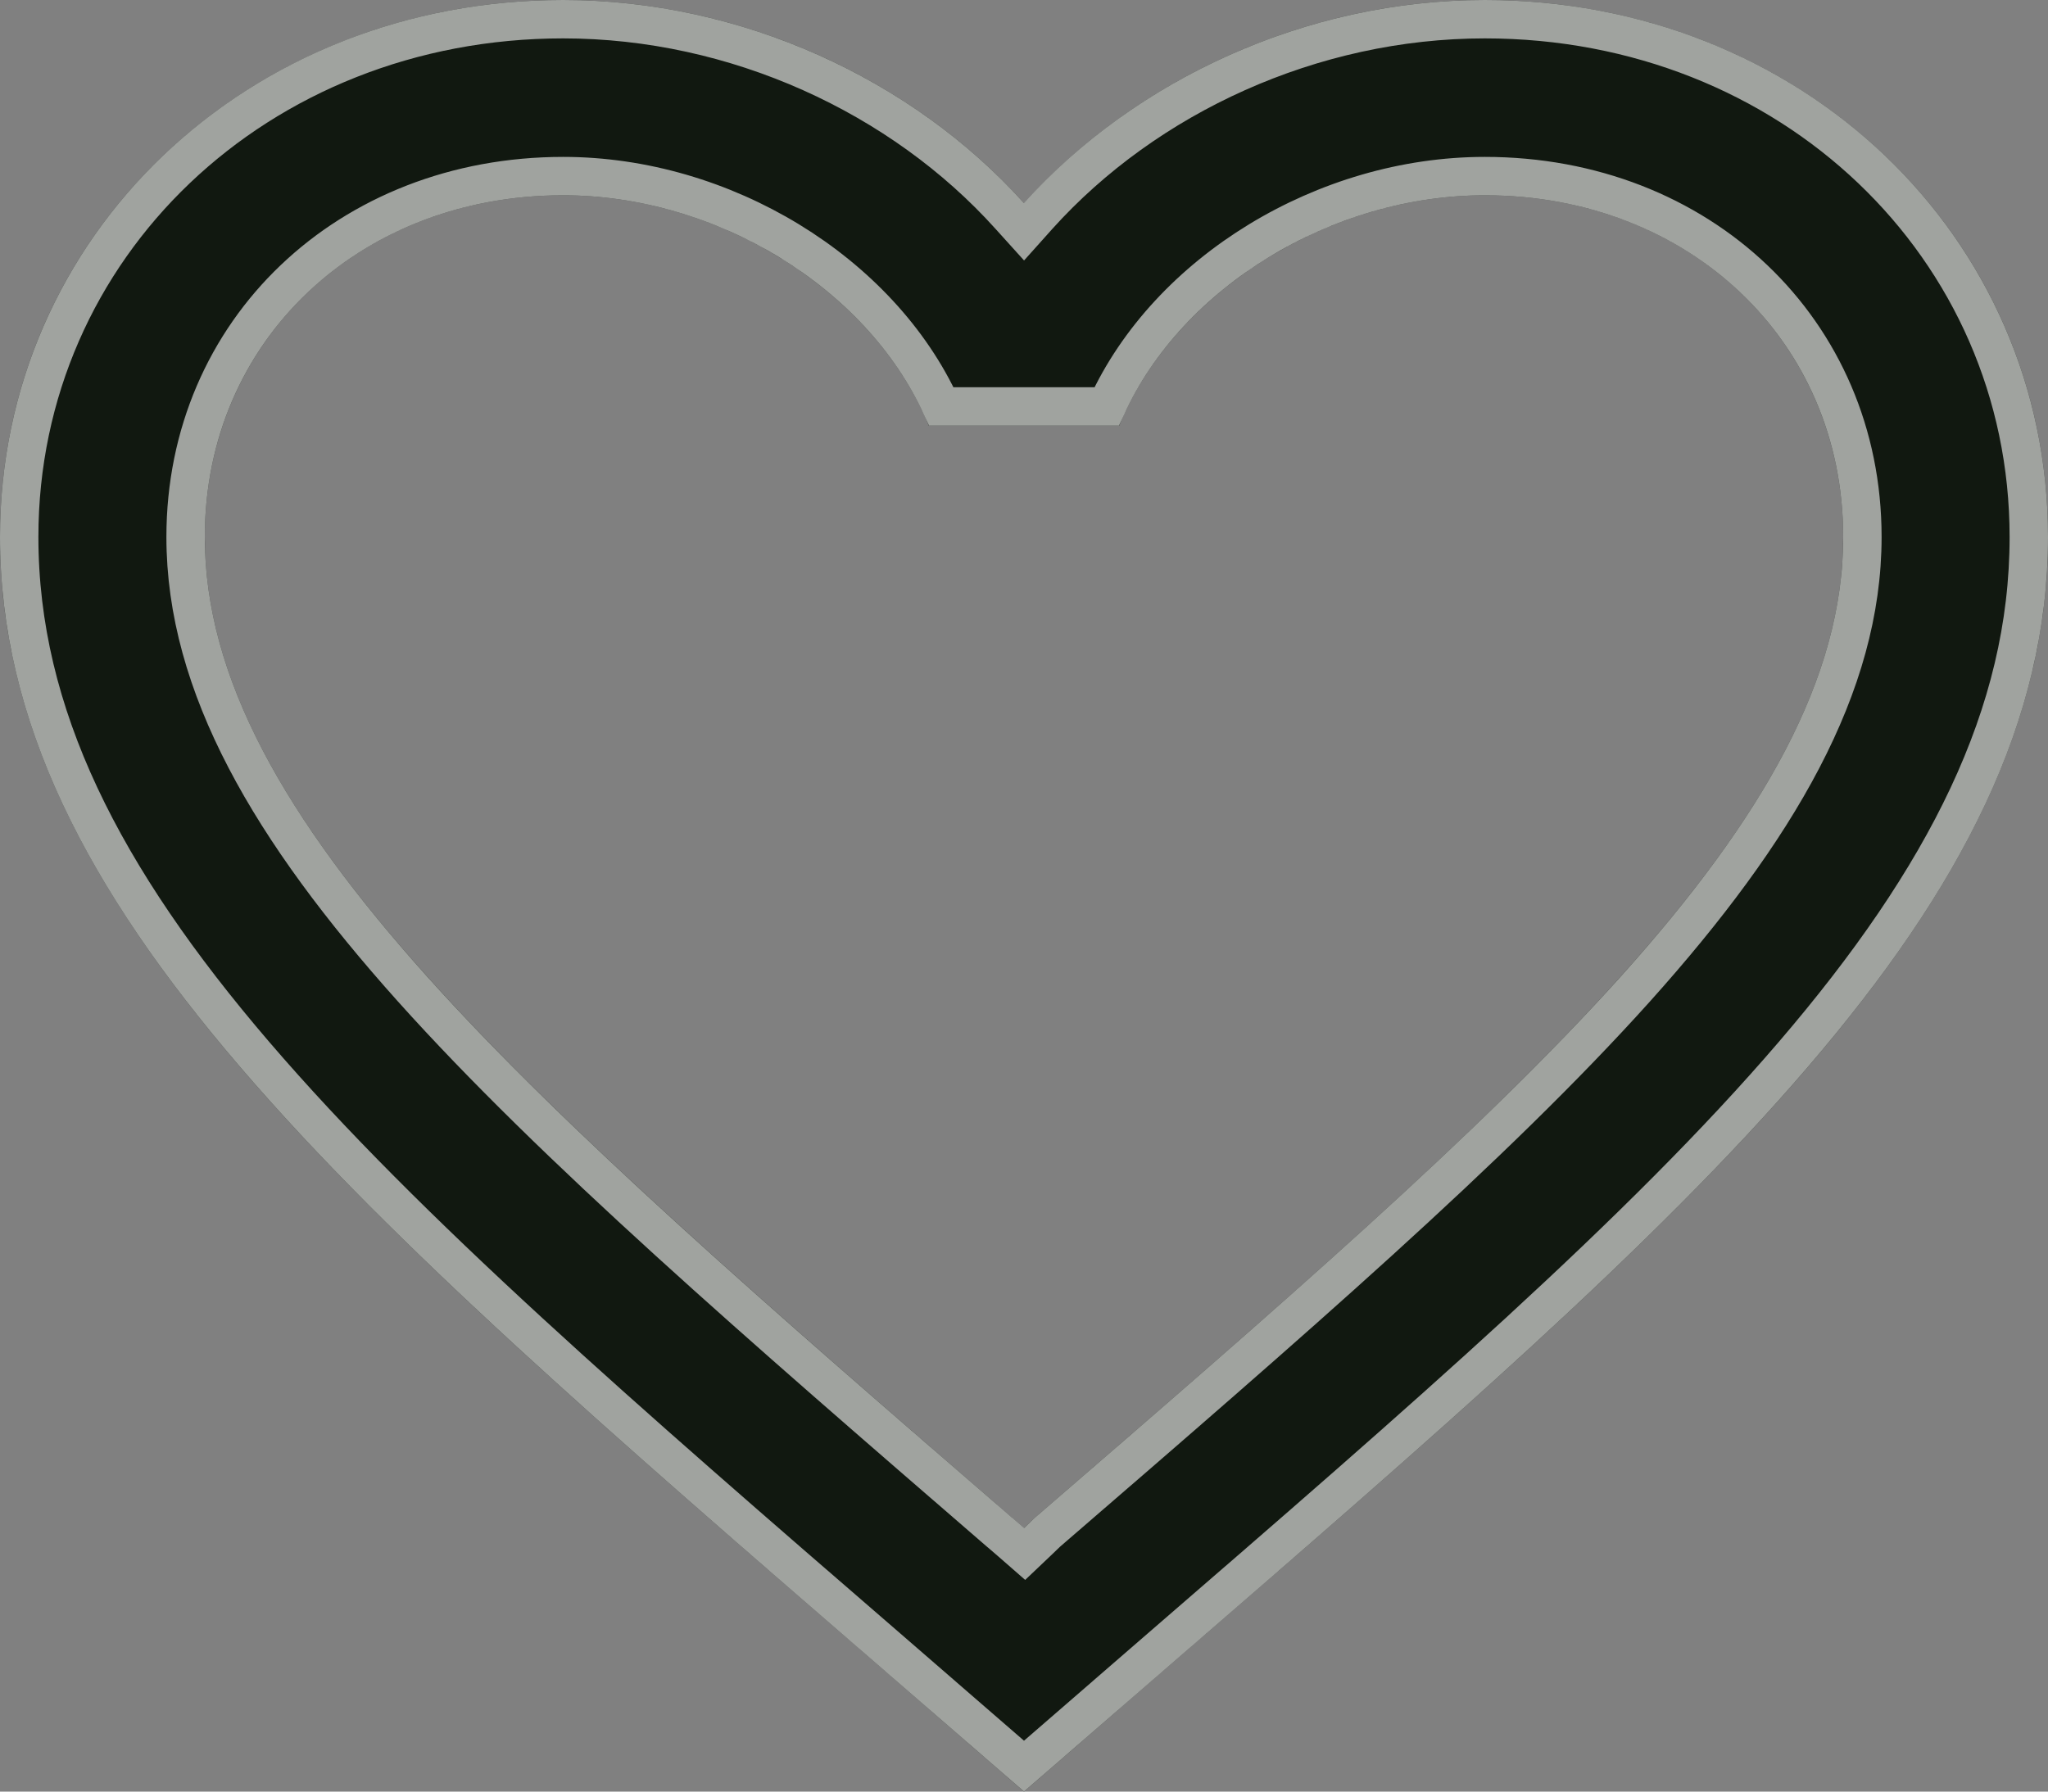 <svg width="16" height="14" viewBox="0 0 16 14" fill="none" xmlns="http://www.w3.org/2000/svg">
<rect x="0" y="0" width="16" height="14" fill="#808080" stroke="none"/>
<path d="M8.08 11.864L8 11.94L7.912 11.864C4.112 8.575 1.6 6.401 1.6 4.196C1.6 2.67 2.8 1.526 4.4 1.526C5.632 1.526 6.832 2.289 7.256 3.326H8.744C9.168 2.289 10.368 1.526 11.6 1.526C13.2 1.526 14.4 2.67 14.4 4.196C14.4 6.401 11.888 8.575 8.08 11.864ZM11.6 0C10.208 0 8.872 0.618 8 1.587C7.128 0.618 5.792 0 4.4 0C1.936 0 0 1.839 0 4.196C0 7.072 2.72 9.43 6.84 12.993L8 14L9.16 12.993C13.28 9.43 16 7.072 16 4.196C16 1.839 14.064 0 11.6 0Z" fill="#111810"/>
<path d="M8.104 12.049L8.181 11.975C10.081 10.334 11.668 8.962 12.78 7.724C13.889 6.487 14.55 5.357 14.55 4.196C14.55 2.581 13.276 1.376 11.6 1.376C10.351 1.376 9.126 2.125 8.646 3.176H7.354C6.874 2.125 5.649 1.376 4.4 1.376C2.724 1.376 1.45 2.581 1.45 4.196C1.45 5.357 2.111 6.487 3.219 7.724C4.329 8.962 5.914 10.334 7.81 11.974L7.814 11.977L7.814 11.977L7.902 12.053L8.005 12.143L8.104 12.049ZM7.888 1.687L8 1.811L8.111 1.687C8.955 0.75 10.251 0.15 11.6 0.15C13.988 0.15 15.85 1.928 15.85 4.196C15.85 5.583 15.196 6.857 14.011 8.239C12.825 9.623 11.125 11.095 9.062 12.88L9.062 12.88L8 13.801L6.938 12.88L6.938 12.88C4.875 11.095 3.175 9.623 1.989 8.239C0.804 6.857 0.15 5.583 0.15 4.196C0.15 1.928 2.012 0.15 4.4 0.15C5.749 0.15 7.045 0.75 7.888 1.687Z" stroke="white" stroke-opacity="0.6" stroke-width="0.3"/>
</svg>
